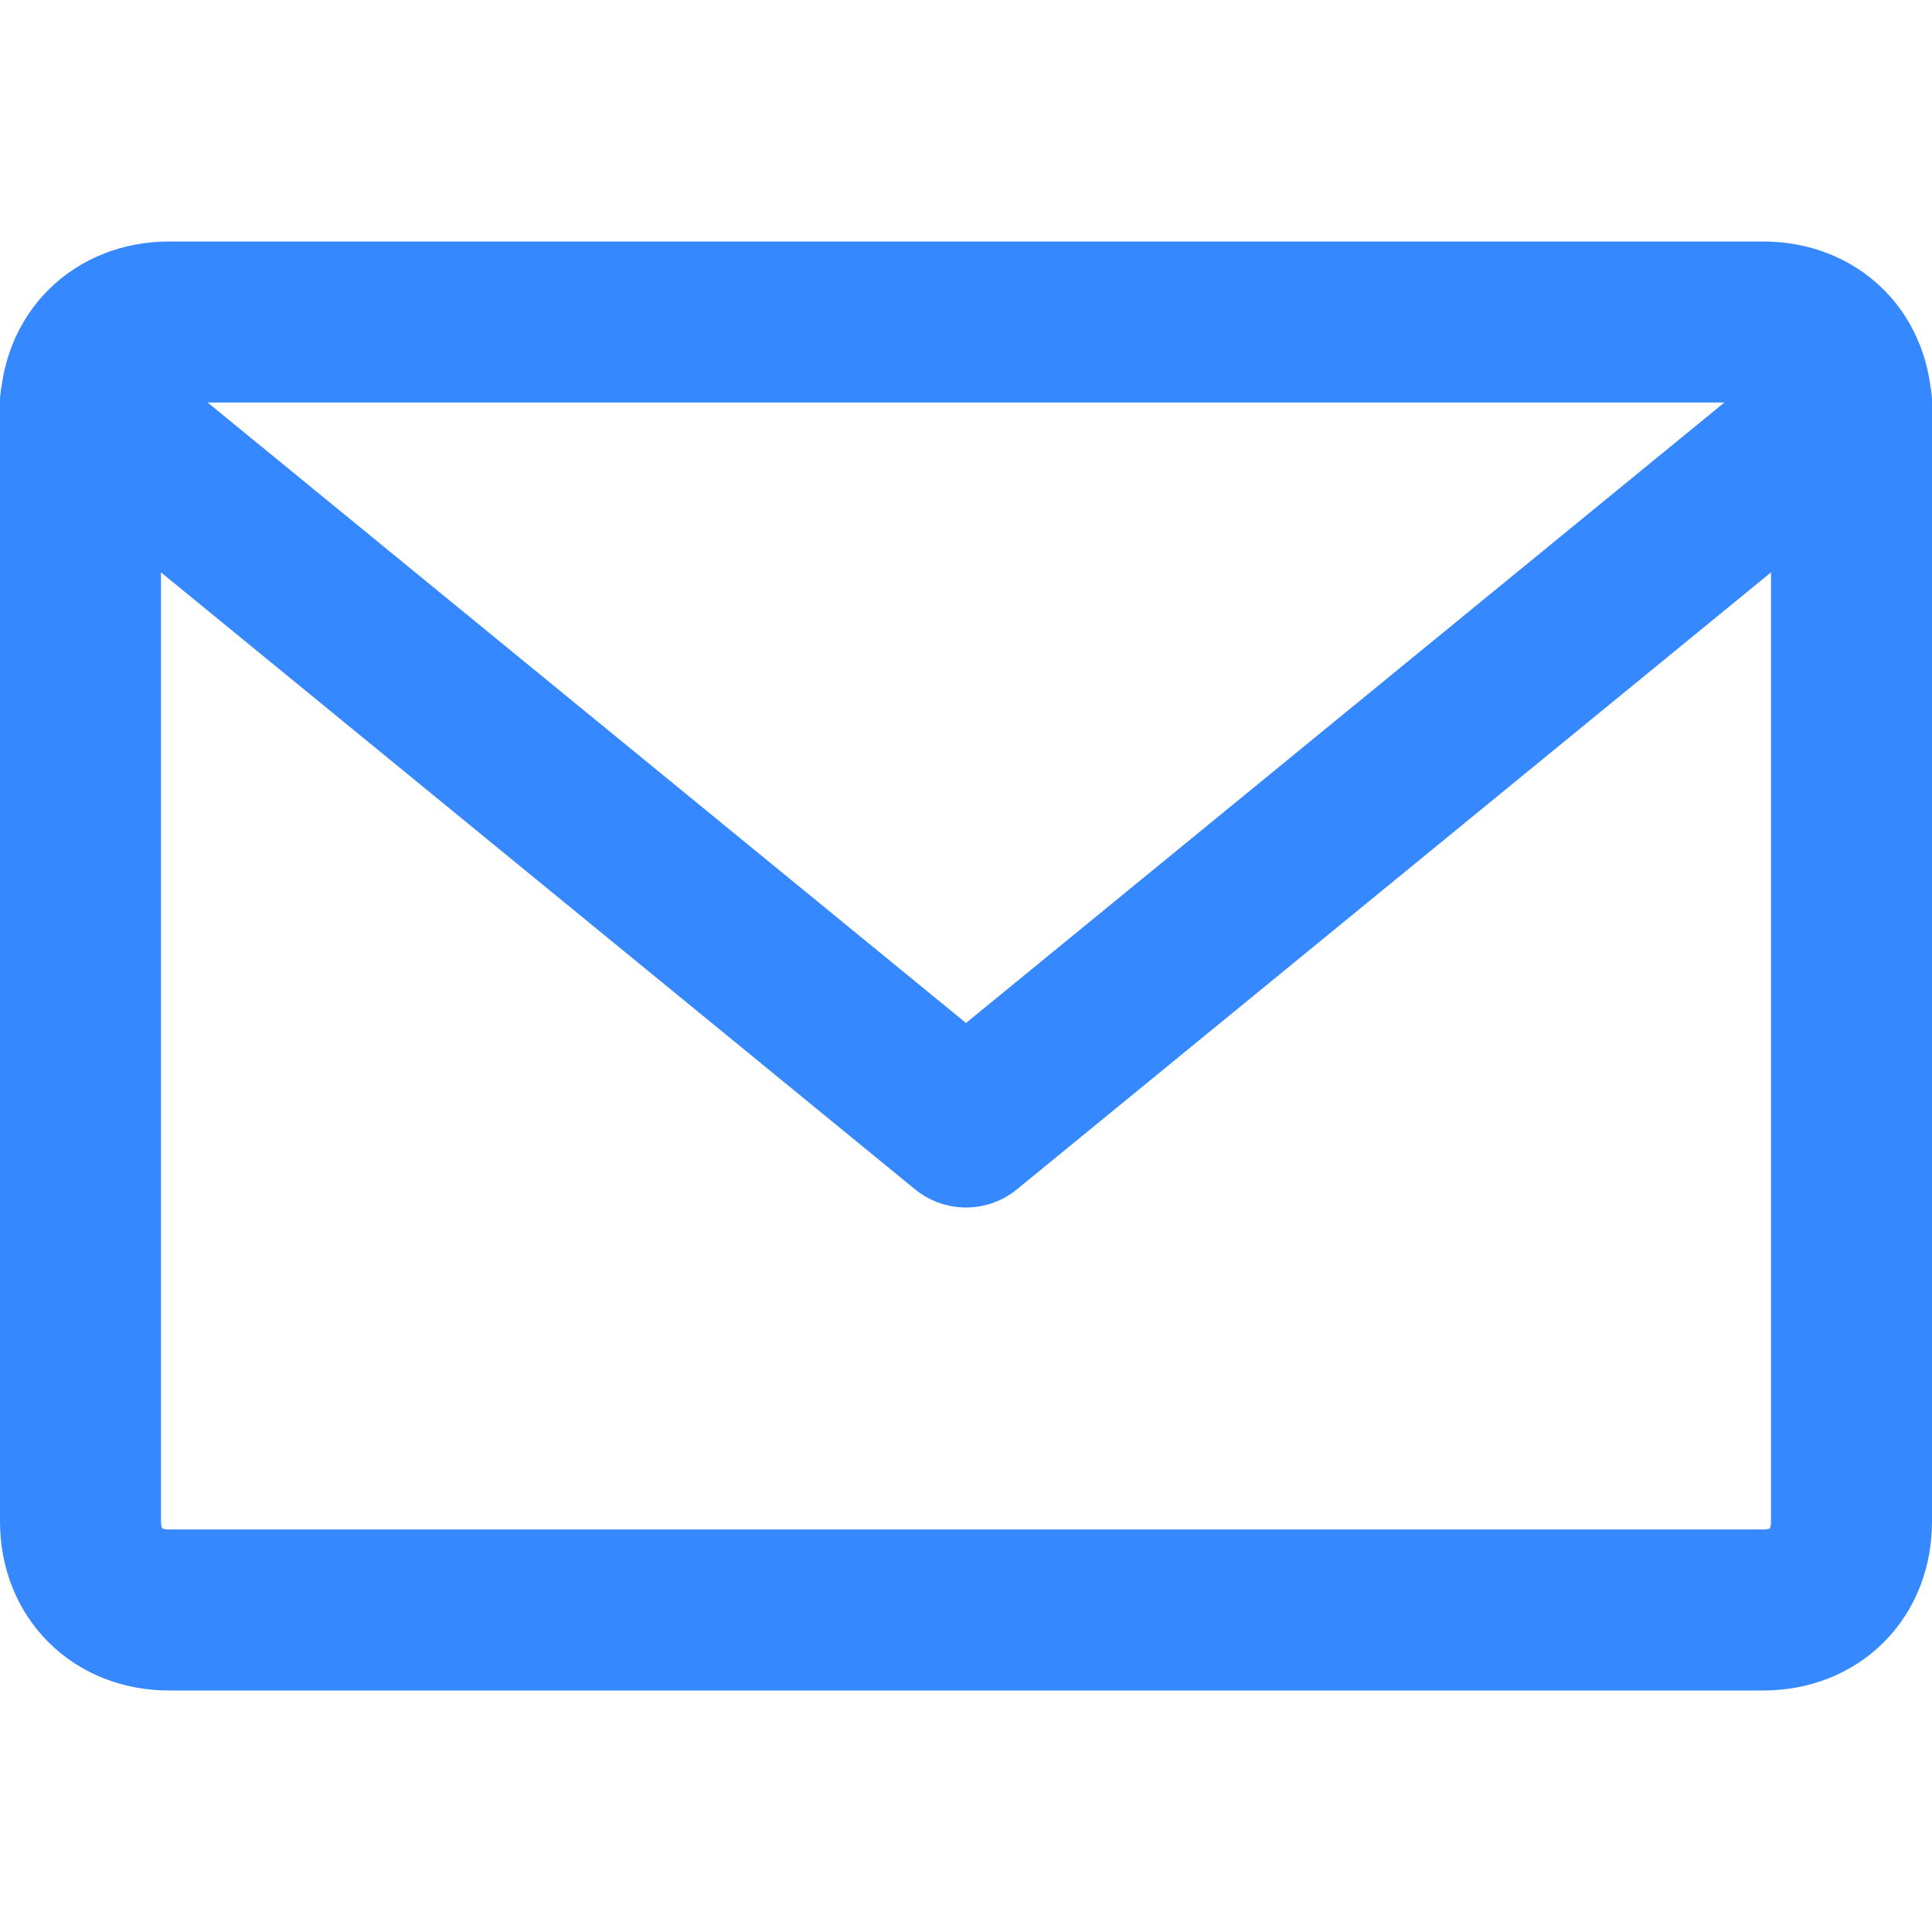 <svg xmlns="http://www.w3.org/2000/svg" viewBox="0 0 24 24" fill="none" stroke="#3688FF" stroke-width="2"
     stroke-linecap="round" stroke-linejoin="round">
    <path d="M21.9 4H2.1C1.46 4 1 4.45 1 5.1v13.8C1 19.55 1.46 20 2.1 20h19.8c0.65 0 1.1-0.45 1.1-1.1V5.1C23 4.45 22.55 4 21.9 4z"/>
    <path d="M1 5l11 9L23 5"/>
</svg>

